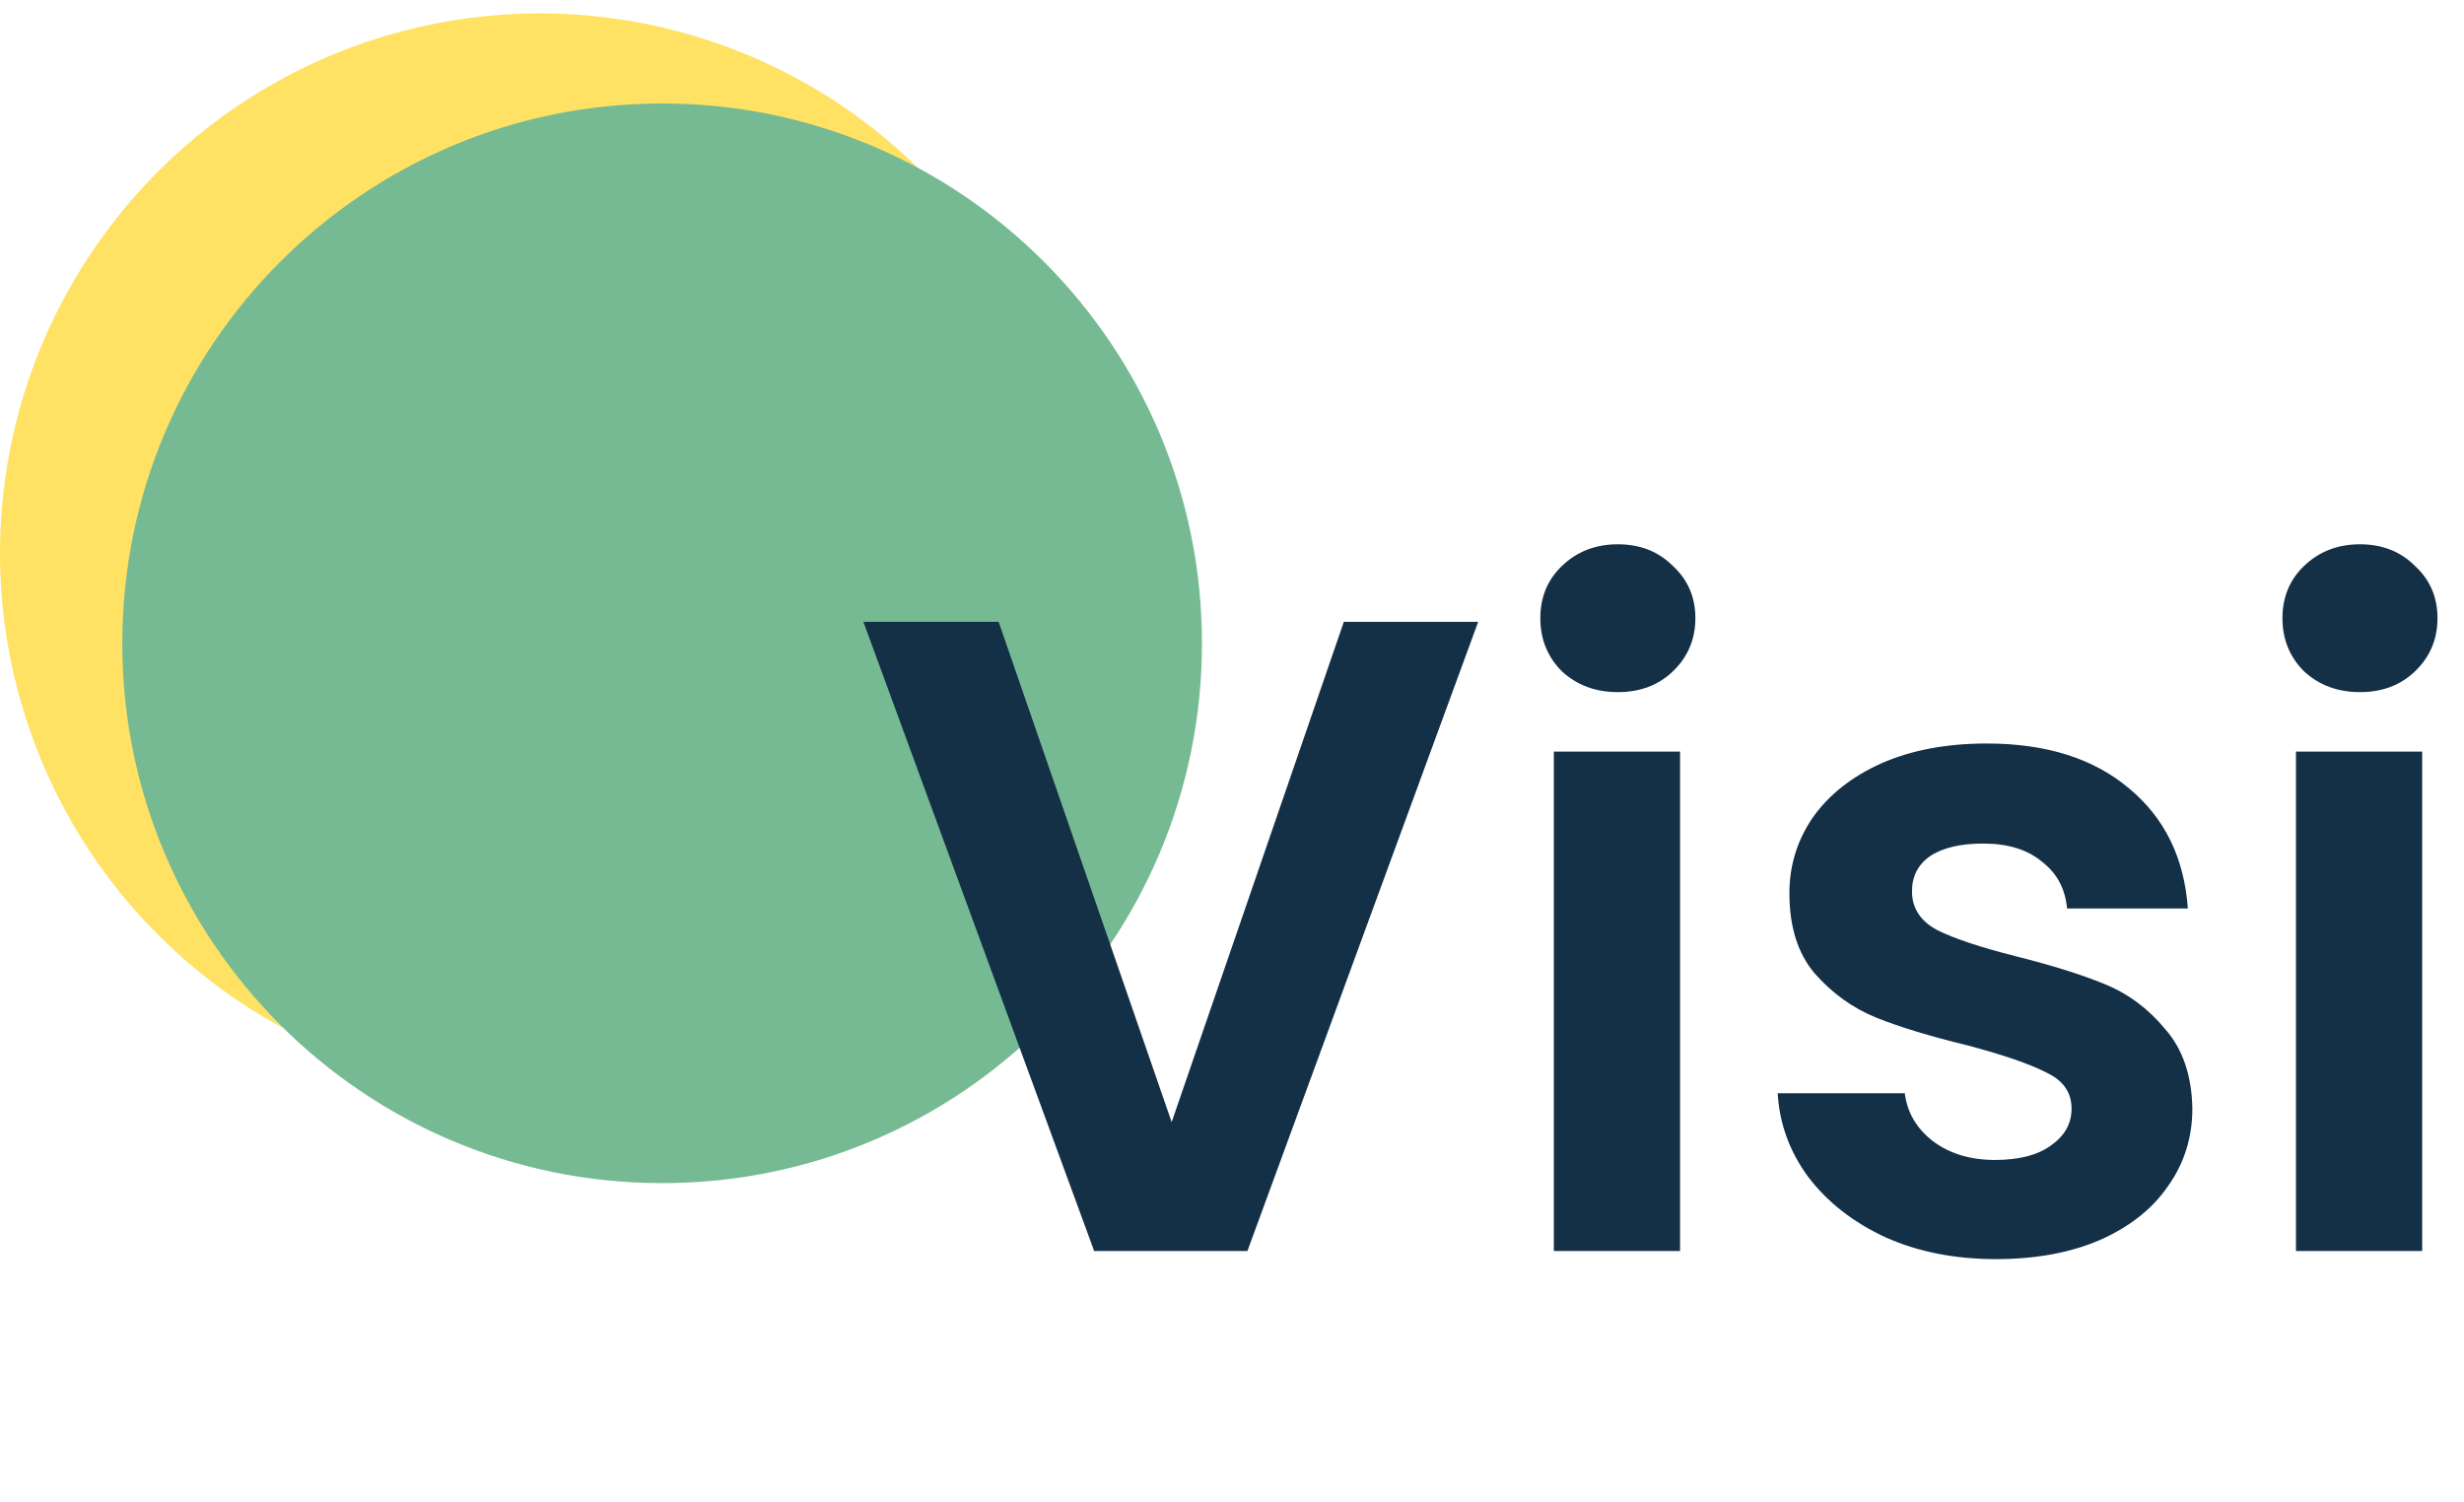 <svg width="82" height="50" viewBox="0 0 82 50" fill="none" xmlns="http://www.w3.org/2000/svg">
<circle cx="17.965" cy="18.41" r="17.965" fill="#FFE164"/>
<path d="M40 21.41C40 31.331 31.957 39.375 22.035 39.375C12.113 39.375 4.07 31.331 4.07 21.41C4.07 11.488 12.113 3.444 22.035 3.444C31.957 3.444 40 11.488 40 21.41Z" fill="#76BA93"/>
<path d="M49.193 20.694L41.513 41.634H36.413L28.733 20.694H33.233L38.992 37.344L44.722 20.694H49.193ZM53.841 23.034C53.101 23.034 52.481 22.804 51.981 22.344C51.501 21.864 51.261 21.274 51.261 20.574C51.261 19.874 51.501 19.294 51.981 18.834C52.481 18.354 53.101 18.114 53.841 18.114C54.581 18.114 55.191 18.354 55.671 18.834C56.171 19.294 56.421 19.874 56.421 20.574C56.421 21.274 56.171 21.864 55.671 22.344C55.191 22.804 54.581 23.034 53.841 23.034ZM55.911 25.014V41.634H51.711V25.014H55.911ZM66.42 41.904C65.06 41.904 63.84 41.664 62.76 41.184C61.68 40.684 60.82 40.014 60.18 39.174C59.56 38.334 59.22 37.404 59.16 36.384H63.39C63.47 37.024 63.78 37.554 64.32 37.974C64.88 38.394 65.57 38.604 66.39 38.604C67.19 38.604 67.81 38.444 68.25 38.124C68.71 37.804 68.94 37.394 68.94 36.894C68.94 36.354 68.66 35.954 68.1 35.694C67.56 35.414 66.69 35.114 65.49 34.794C64.25 34.494 63.23 34.184 62.43 33.864C61.65 33.544 60.97 33.054 60.39 32.394C59.83 31.734 59.55 30.844 59.55 29.724C59.55 28.804 59.81 27.964 60.33 27.204C60.87 26.444 61.63 25.844 62.61 25.404C63.61 24.964 64.78 24.744 66.12 24.744C68.1 24.744 69.68 25.244 70.86 26.244C72.04 27.224 72.69 28.554 72.81 30.234H68.79C68.73 29.574 68.45 29.054 67.95 28.674C67.47 28.274 66.82 28.074 66 28.074C65.24 28.074 64.65 28.214 64.23 28.494C63.83 28.774 63.63 29.164 63.63 29.664C63.63 30.224 63.91 30.654 64.47 30.954C65.03 31.234 65.9 31.524 67.08 31.824C68.28 32.124 69.27 32.434 70.05 32.754C70.83 33.074 71.5 33.574 72.06 34.254C72.64 34.914 72.94 35.794 72.96 36.894C72.96 37.854 72.69 38.714 72.15 39.474C71.63 40.234 70.87 40.834 69.87 41.274C68.89 41.694 67.74 41.904 66.42 41.904ZM78.538 23.034C77.798 23.034 77.178 22.804 76.678 22.344C76.198 21.864 75.958 21.274 75.958 20.574C75.958 19.874 76.198 19.294 76.678 18.834C77.178 18.354 77.798 18.114 78.538 18.114C79.278 18.114 79.888 18.354 80.368 18.834C80.868 19.294 81.118 19.874 81.118 20.574C81.118 21.274 80.868 21.864 80.368 22.344C79.888 22.804 79.278 23.034 78.538 23.034ZM80.608 25.014V41.634H76.408V25.014H80.608Z" fill="#143047"/>
</svg>
